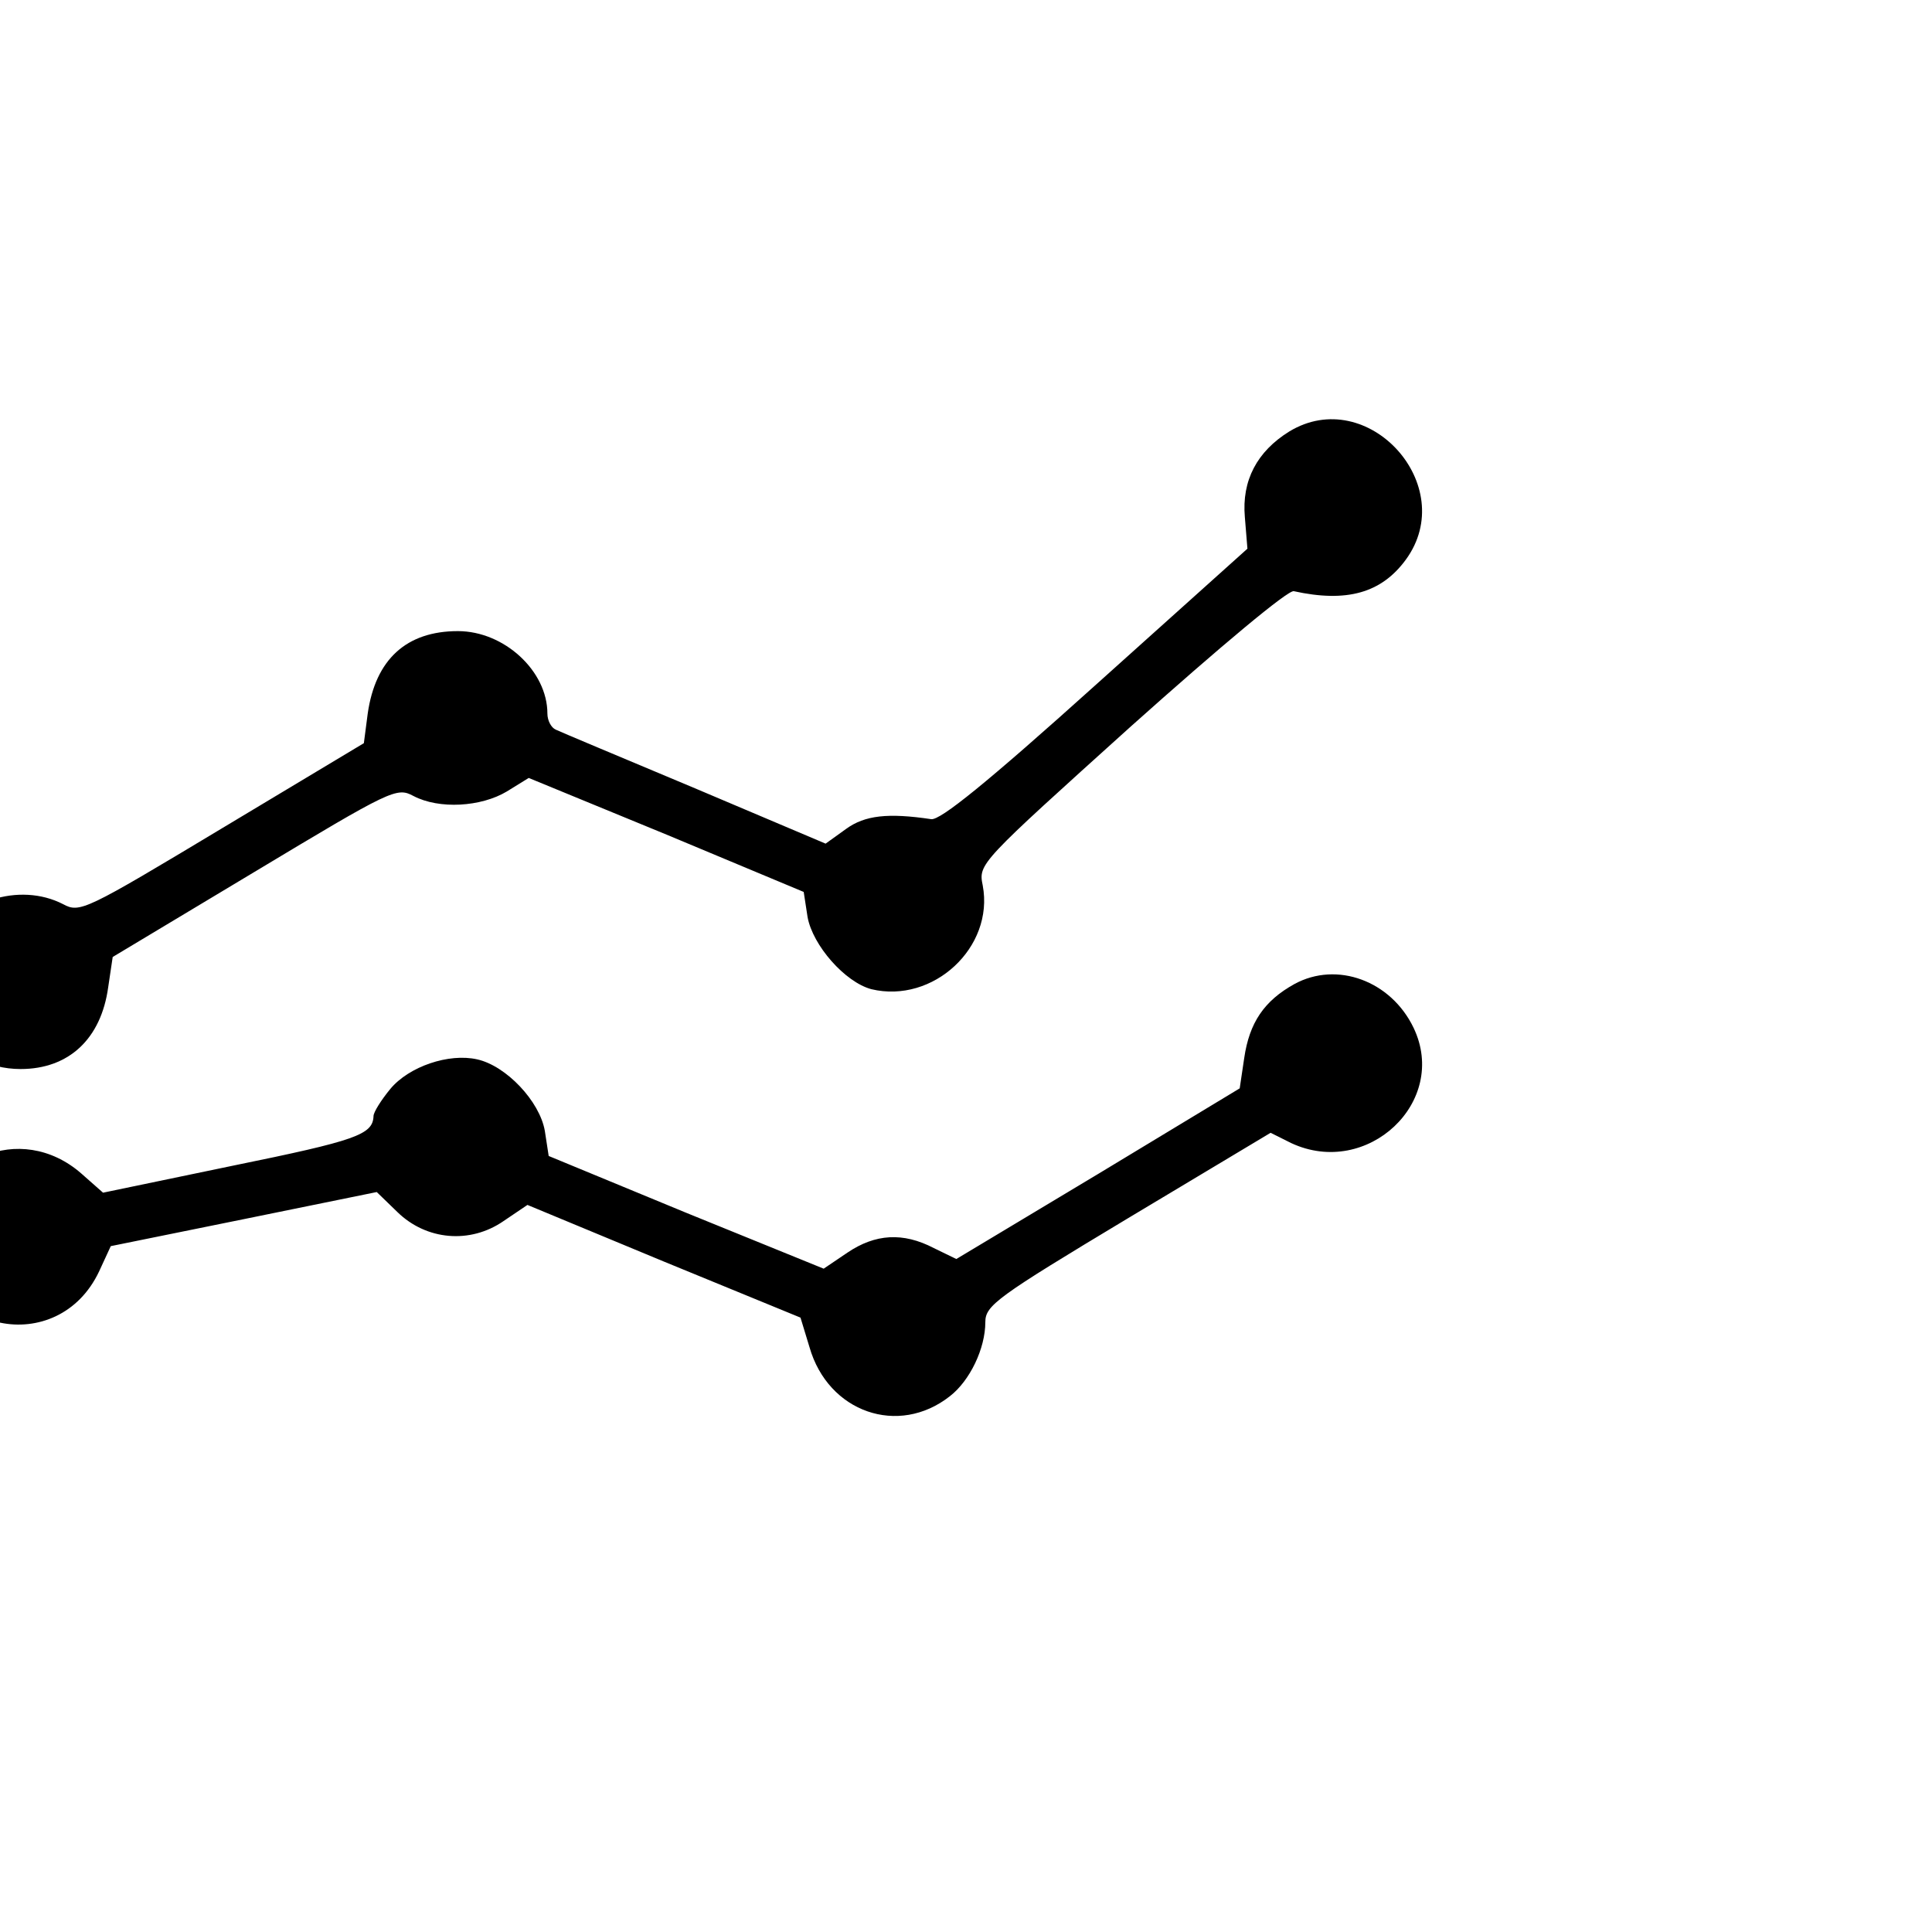 <?xml version="1.0" standalone="no"?>
<!DOCTYPE svg PUBLIC "-//W3C//DTD SVG 20010904//EN"
 "http://www.w3.org/TR/2001/REC-SVG-20010904/DTD/svg10.dtd">
<svg width="35" height="35" viewBox="25 0 300 200">
<g transform="translate(0,201) scale(0.1,-0.1)">
<path d="M2252 1840 c-50 -31 -74 -76 -69 -133 l4 -49 -235 -211 c-170 -153 -242 -211 -256 -209 -67 10 -103 6 -132 -15 l-32 -23 -203 86 c-112 47 -210 88 -216 91 -7 3 -13 14 -13 25 0 66 -67 128 -139 128 -80 0 -128 -44 -140 -128 l-6 -46 -220 -132 c-213 -128 -221 -132 -247 -118 -68 35 -161 5 -193 -63 -44 -91 23 -193 127 -193 75 0 125 47 136 127 l7 47 220 132 c213 128 221 132 247 118 40 -21 105 -17 145 7 l34 21 214 -88 213 -89 6 -39 c8 -44 58 -101 99 -112 96 -23 191 65 173 161 -7 34 -5 35 230 247 141 126 244 212 253 210 82 -18 136 -3 174 49 84 115 -59 273 -181 199z"/>
<path d="M2260 982 c-47 -26 -70 -60 -78 -115 l-7 -47 -220 -133 -220 -132 -35 17 c-48 25 -91 22 -134 -7 l-37 -25 -214 87 -213 88 -6 39 c-8 46 -60 101 -105 111 -44 10 -106 -11 -135 -46 -14 -17 -26 -36 -26 -42 -1 -29 -27 -38 -218 -77 l-202 -42 -34 30 c-94 82 -231 23 -231 -98 0 -149 195 -190 259 -54 l18 39 207 42 206 42 32 -31 c45 -44 113 -50 165 -14 l37 25 212 -88 212 -87 14 -46 c29 -101 138 -139 218 -76 31 24 55 74 55 115 0 26 18 39 221 161 l222 133 32 -16 c118 -55 245 64 190 179 -35 73 -119 104 -185 68z"/>
</g>
</svg>
